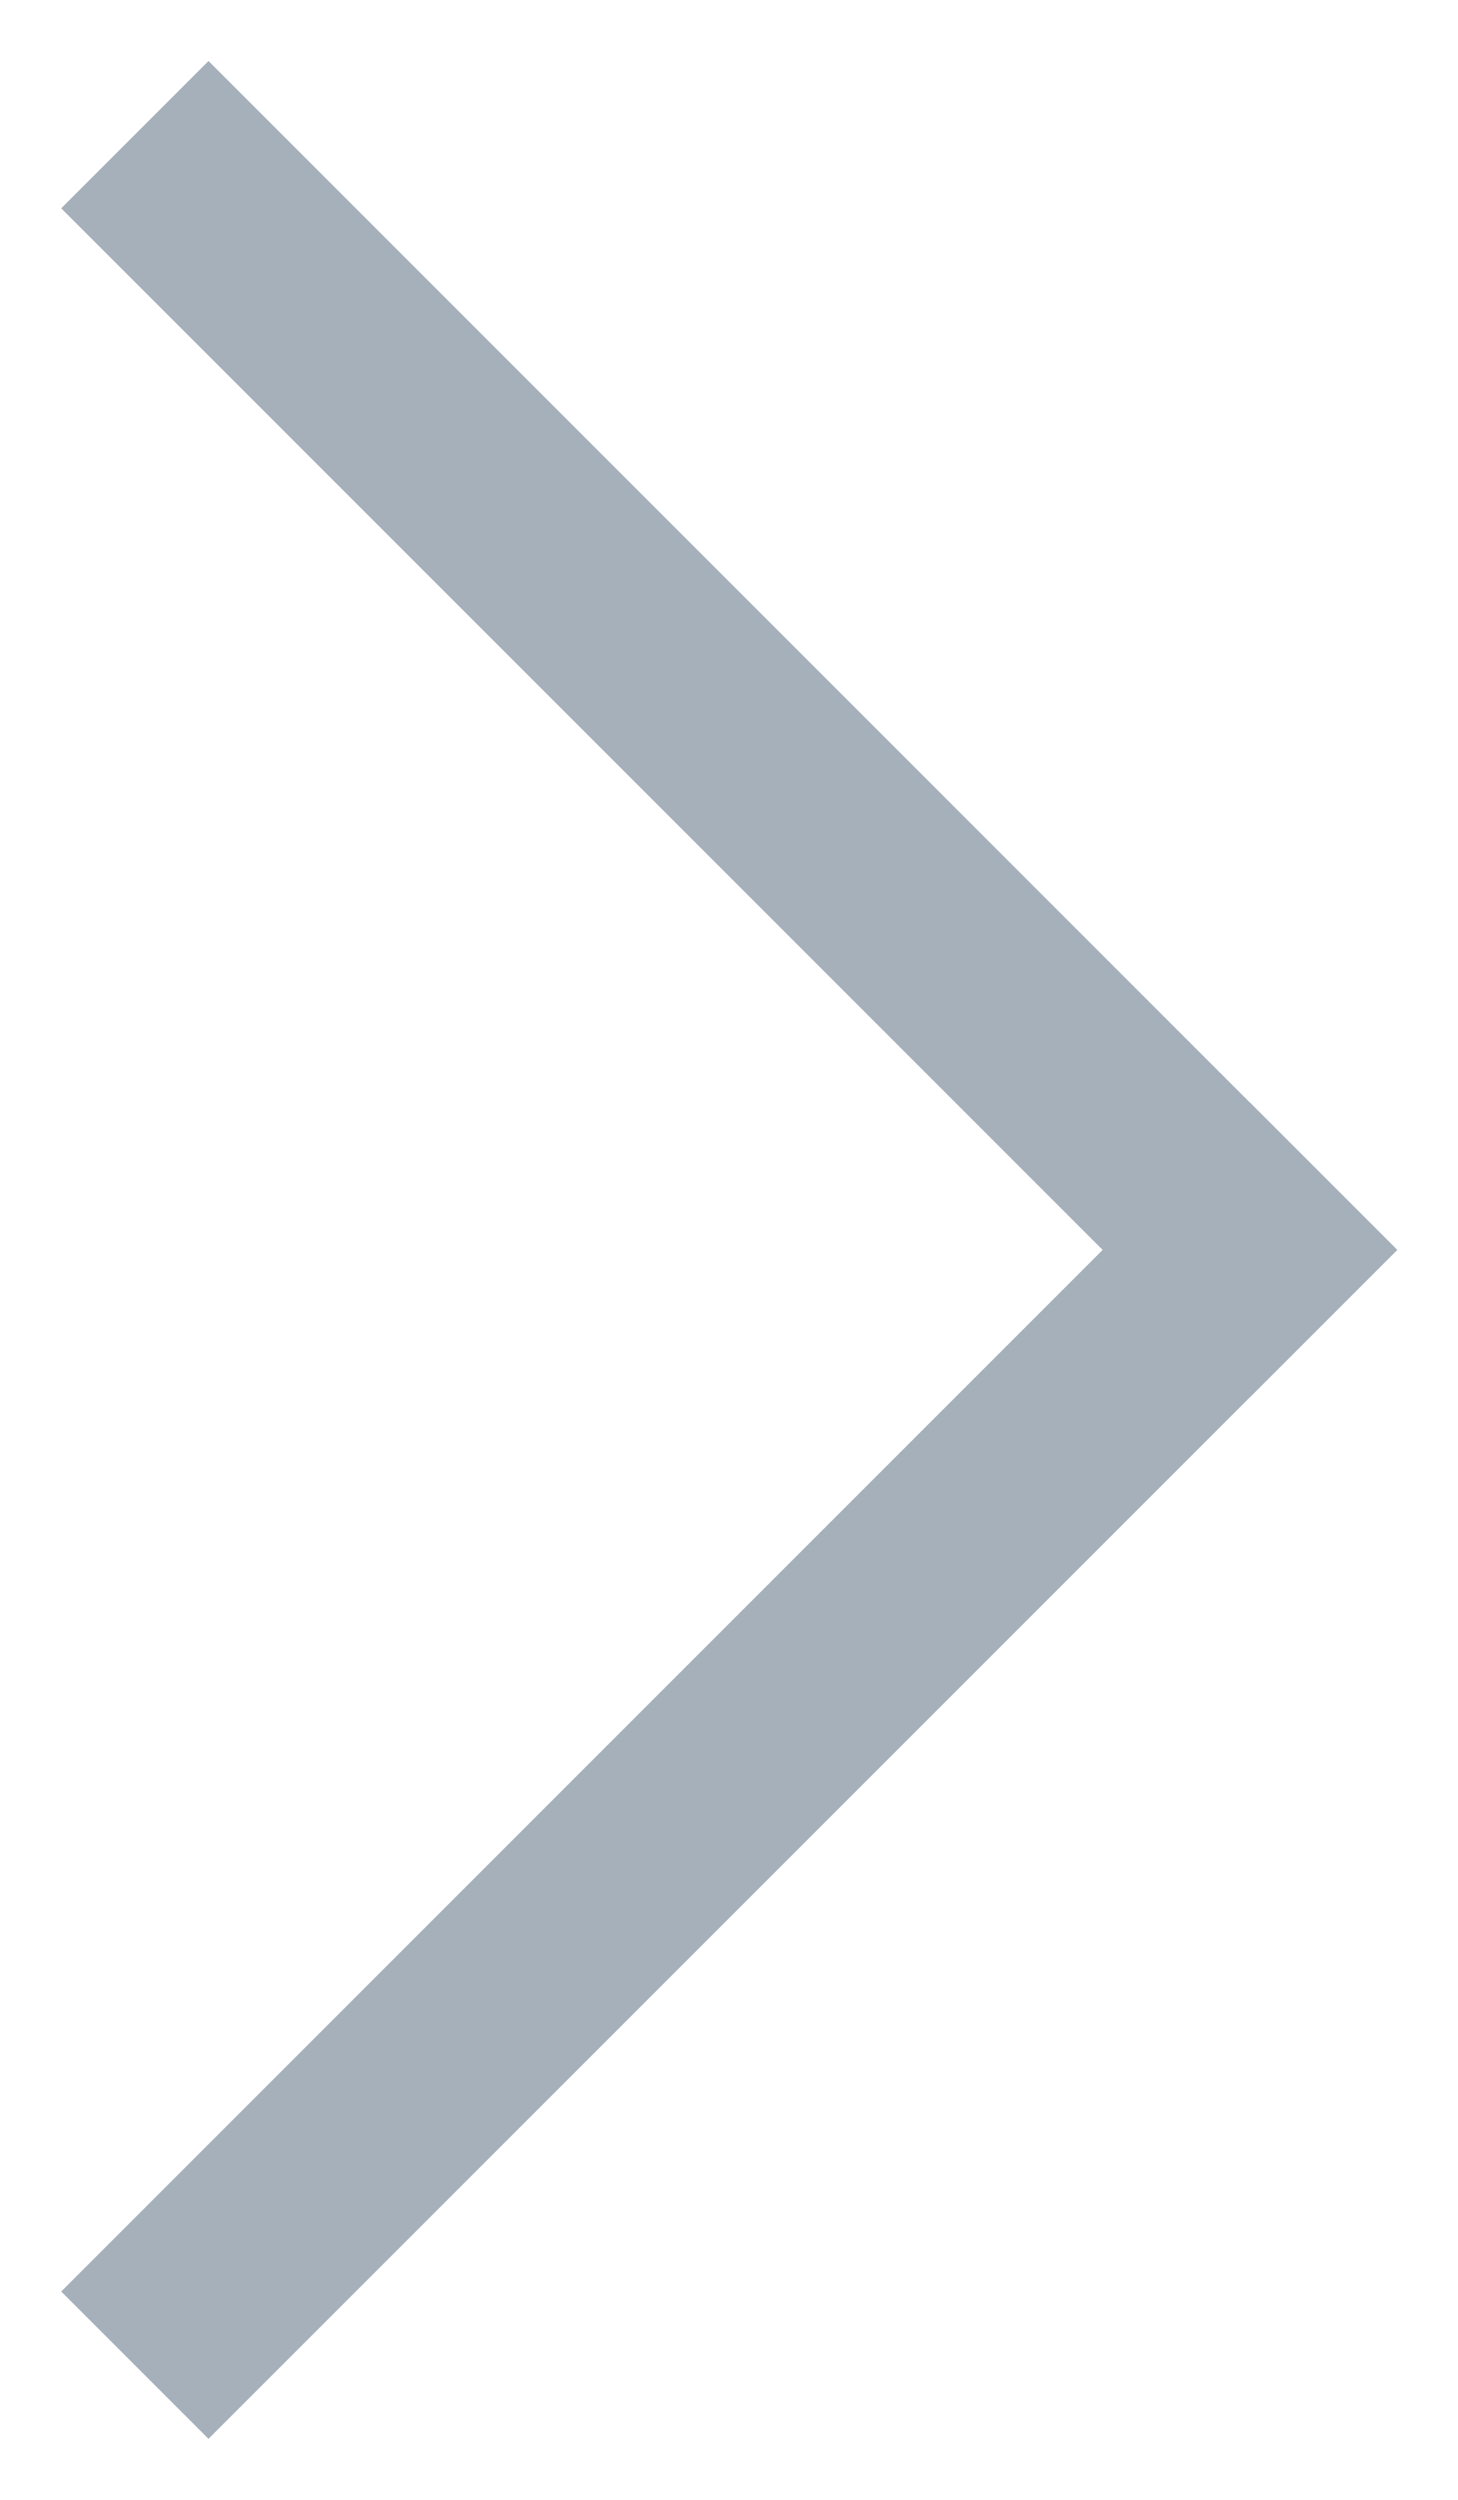 <svg width="7" height="12" viewBox="0 0 7 12" fill="none" xmlns="http://www.w3.org/2000/svg">
	<path d="M0 0L5 5" transform="translate(1.001 1)" stroke="#A5B0BA" stroke-linecap="square"/>
	<path d="M5 0L0 5" transform="translate(1.001 6)" stroke="#A5B0BA" stroke-linecap="square"/>
</svg>

